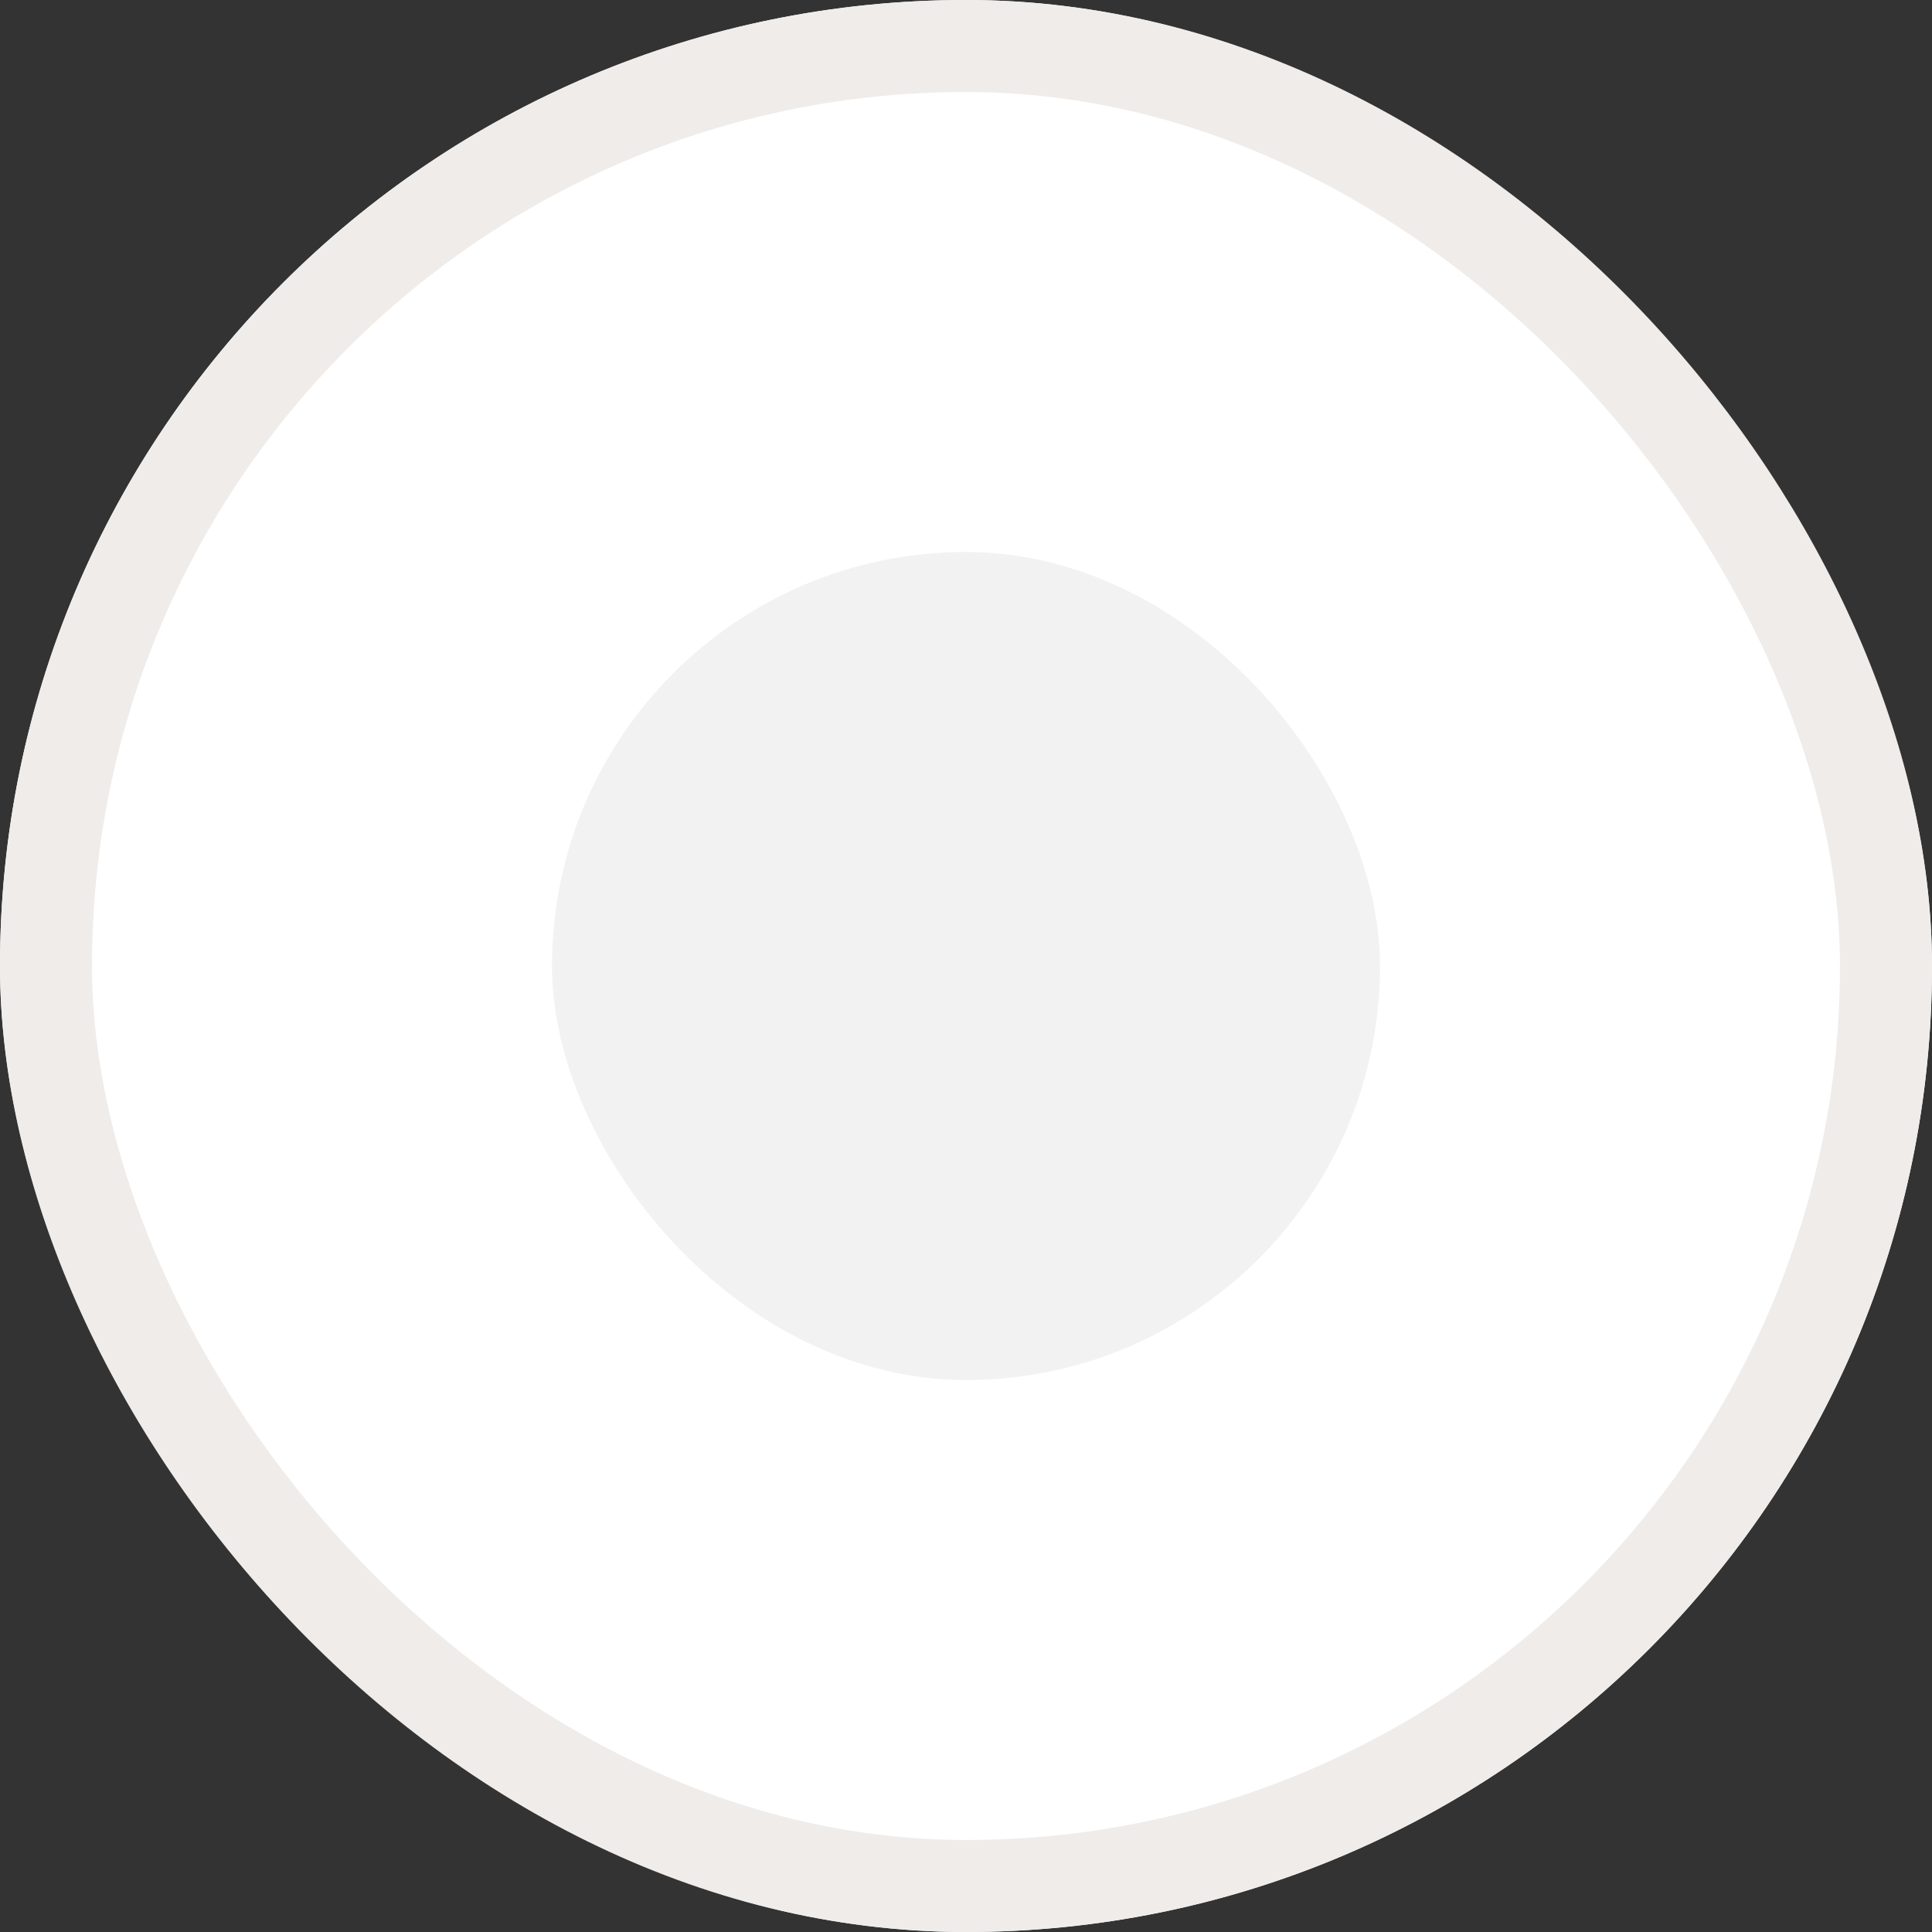 <svg xmlns="http://www.w3.org/2000/svg" width="21" height="21" viewBox="0 0 21 21">
    <rect x="0" y="0" width="21" height="21" fill="#333333" stroke="none"/>
    <g transform="translate(-250 -99)">
        <g fill="#fff" stroke="#efecea" transform="translate(250 99)">
            <rect width="21" height="21" stroke="none" rx="10.5"/>
            <rect width="20" height="20" x=".5" y=".5" fill="none" rx="10"/>
        </g>
        <rect width="9" height="9" fill="#f2f2f3" rx="4.5" transform="translate(256 105)"/>
    </g>
</svg>
